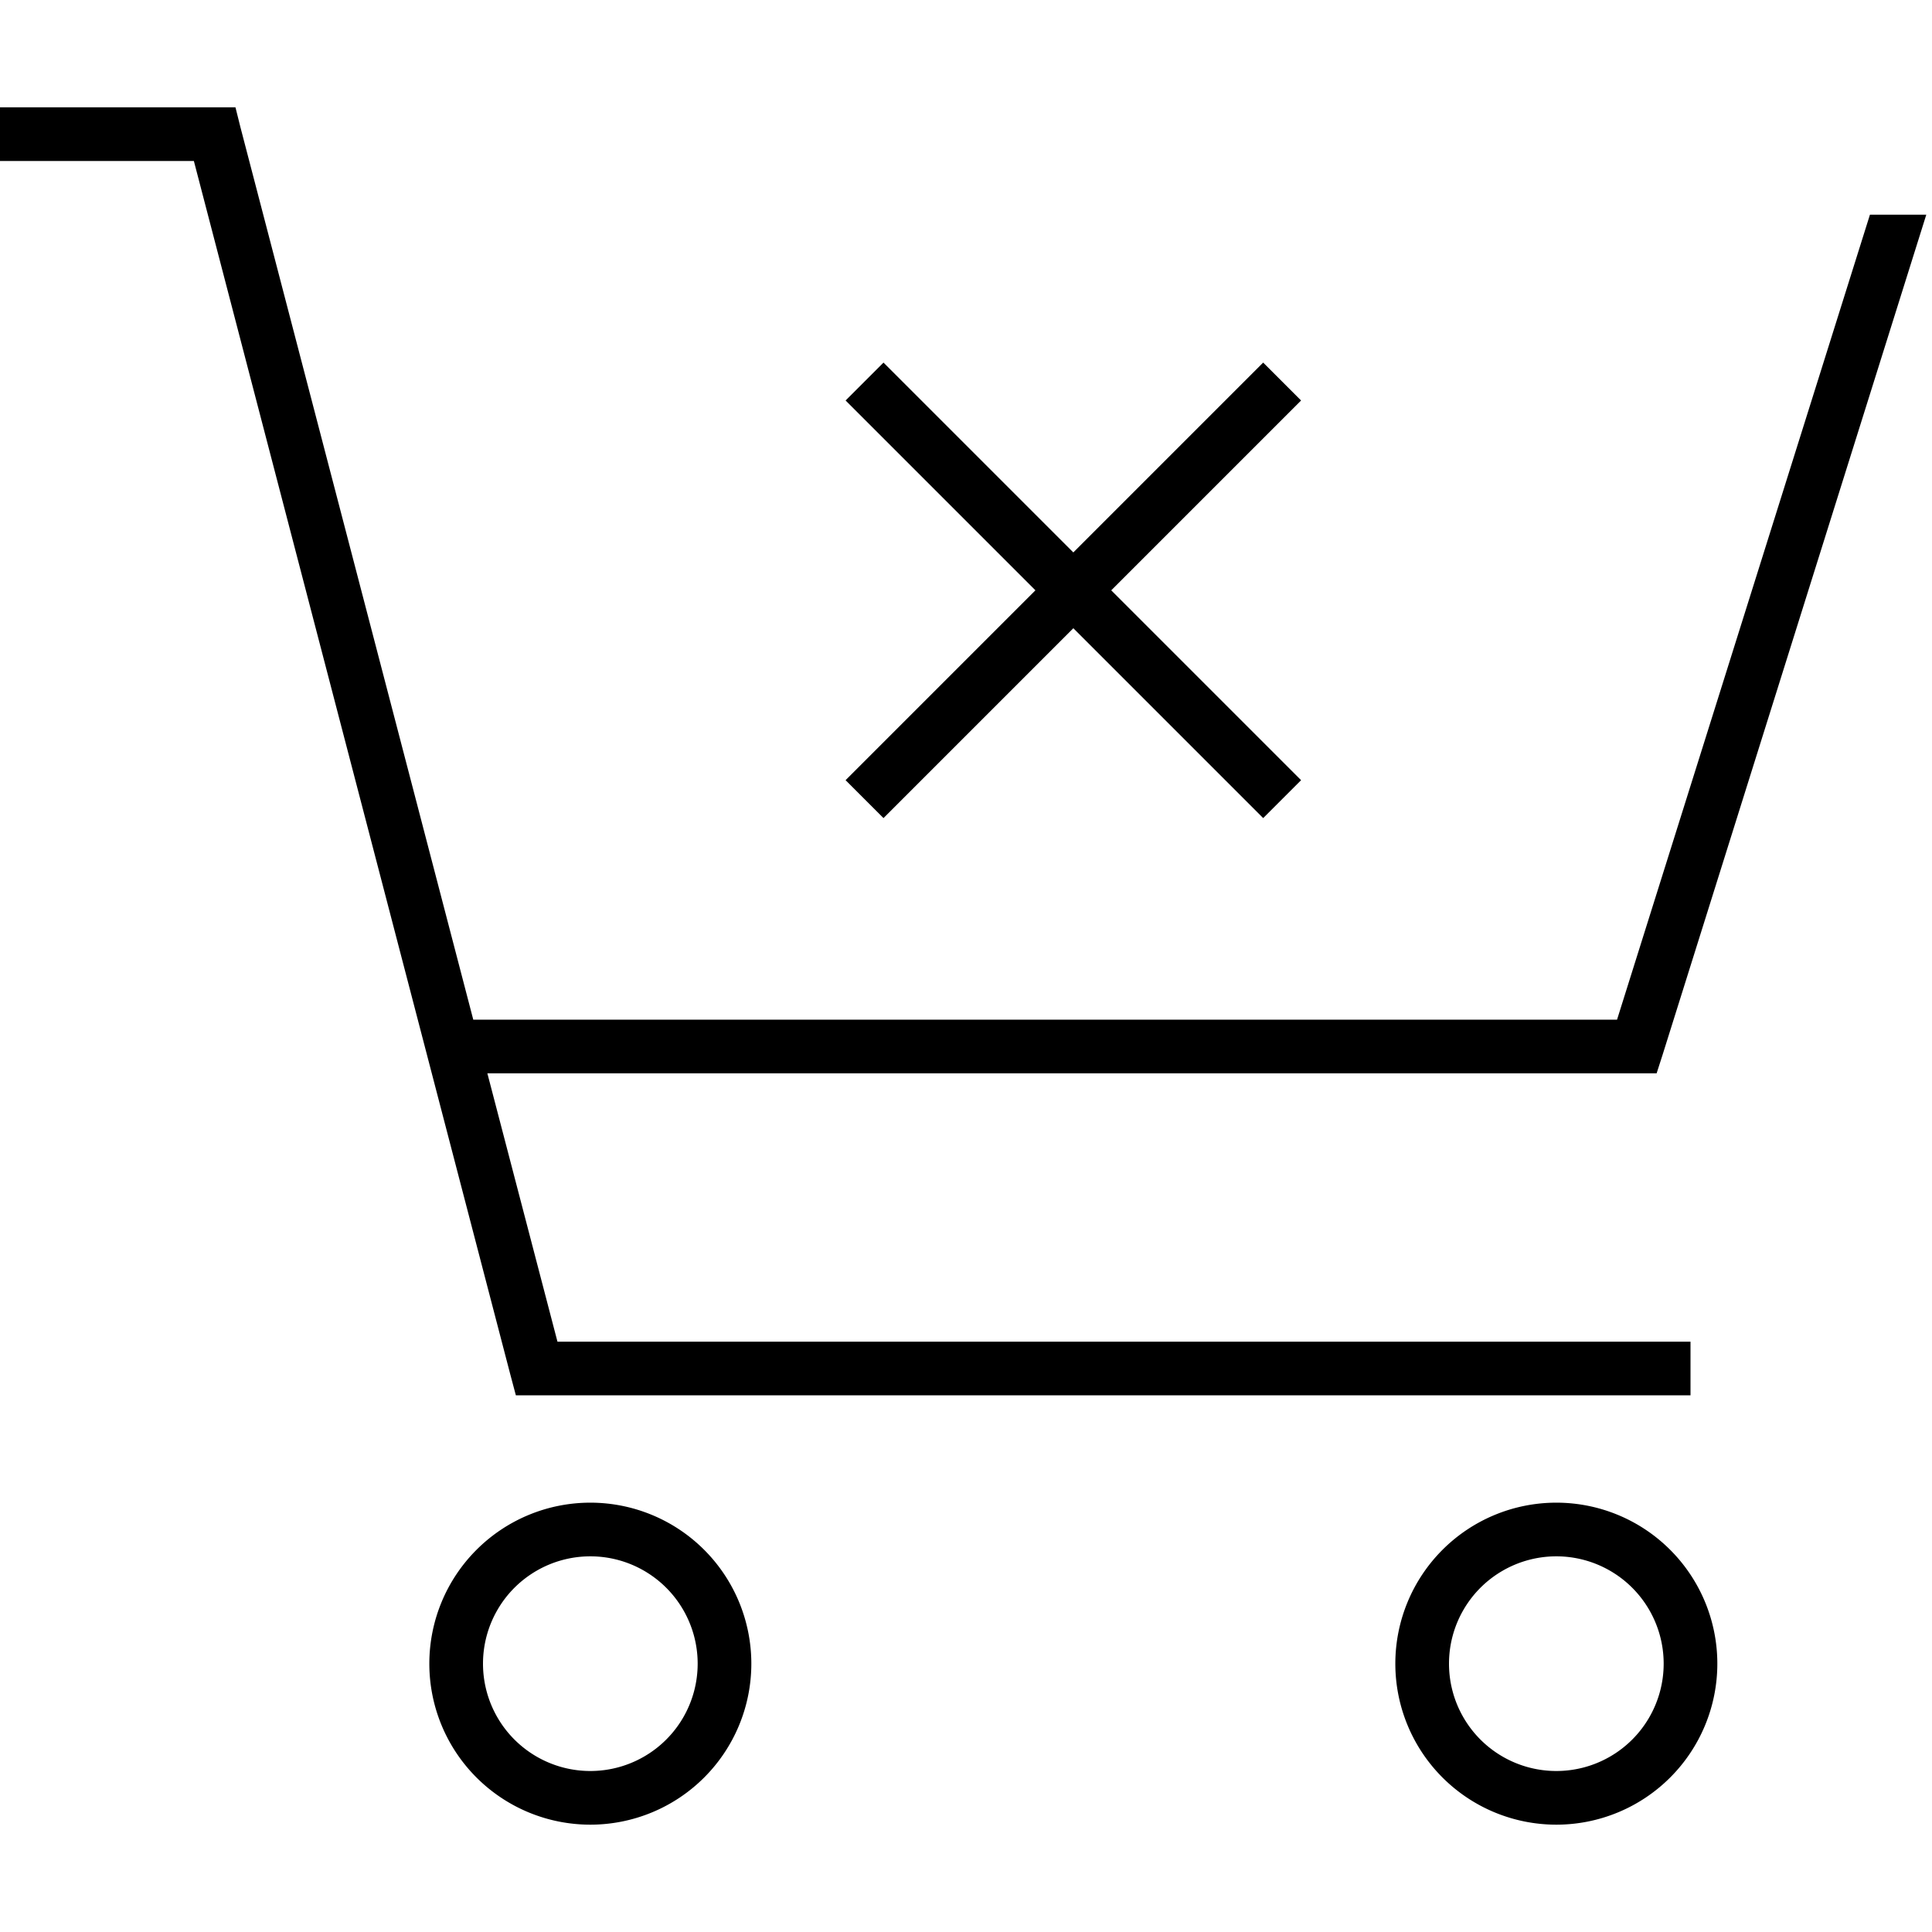 <svg xmlns="http://www.w3.org/2000/svg" width="24" height="24" viewBox="0 0 576 512">
    <path d="M8 0L0 0 0 16l8 0 49.8 0 94.4 362 1.6 6 6.2 0 336 0 8 0 0-16-8 0-329.8 0-20.9-80L488 288l5.9 0 1.8-5.6L574.3 32l-16.8 0L482.1 272l-341 0L71.7 6 70.2 0 64 0 8 0zM176 432a32 32 0 1 1 0 64 32 32 0 1 1 0-64zm0 80a48 48 0 1 0 0-96 48 48 0 1 0 0 96zm256-48a32 32 0 1 1 64 0 32 32 0 1 1 -64 0zm80 0a48 48 0 1 0 -96 0 48 48 0 1 0 96 0zM263.4 76.1L252.1 87.4l5.7 5.7L308.7 144l-50.9 50.9-5.7 5.7 11.3 11.3 5.7-5.7L320 155.3l50.9 50.9 5.7 5.7 11.3-11.3-5.7-5.7L331.3 144l50.9-50.9 5.7-5.7L376.6 76.1l-5.7 5.7L320 132.7 269.1 81.8l-5.7-5.7z"/>
</svg>